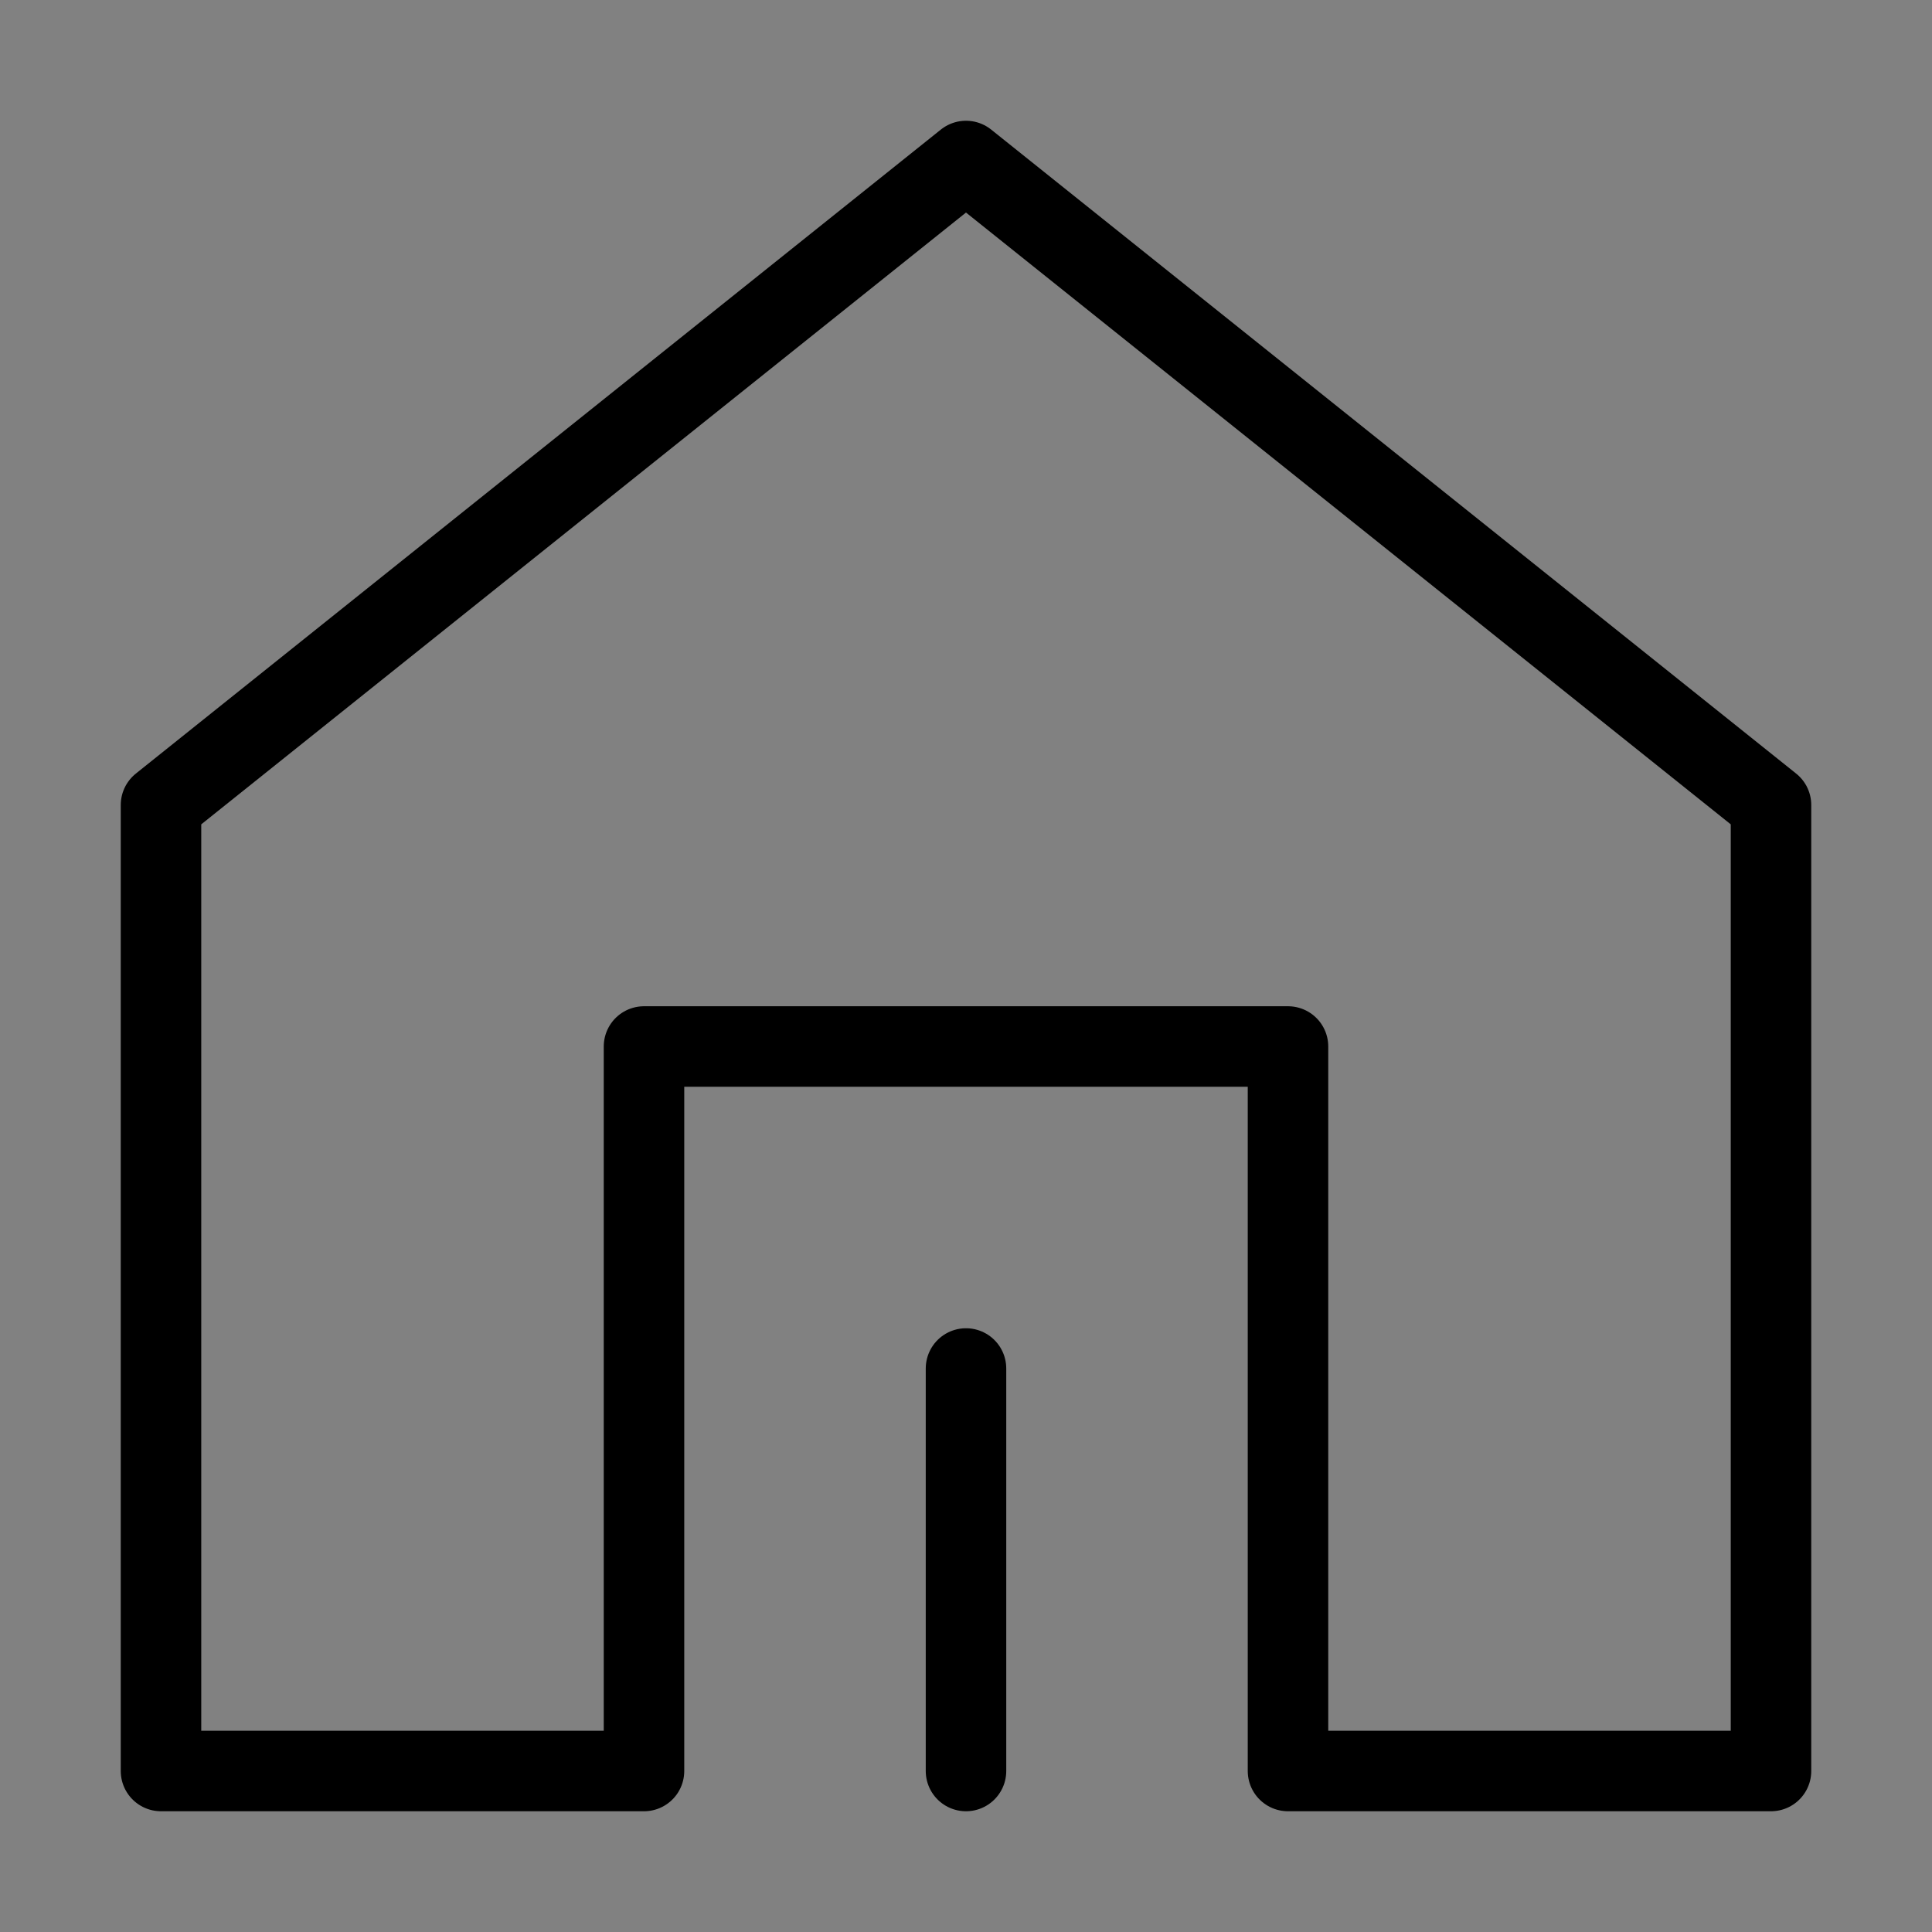 <svg viewBox="0 0 48 48" fill="none" xmlns="http://www.w3.org/2000/svg"><rect x="0" y="0" width="48" height="48" fill="#808080" stroke="none"/><rect width="48" height="48" fill="white" fill-opacity="0.01"/><path d="M44 44V20L24 4L4 20L4 44H16V26H32V44H44Z" fill="none" stroke="currentColor" stroke-width="2" stroke-linejoin="round"/><path d="M24 44V34" stroke="currentColor" stroke-width="2" stroke-linecap="round" stroke-linejoin="round"/></svg>